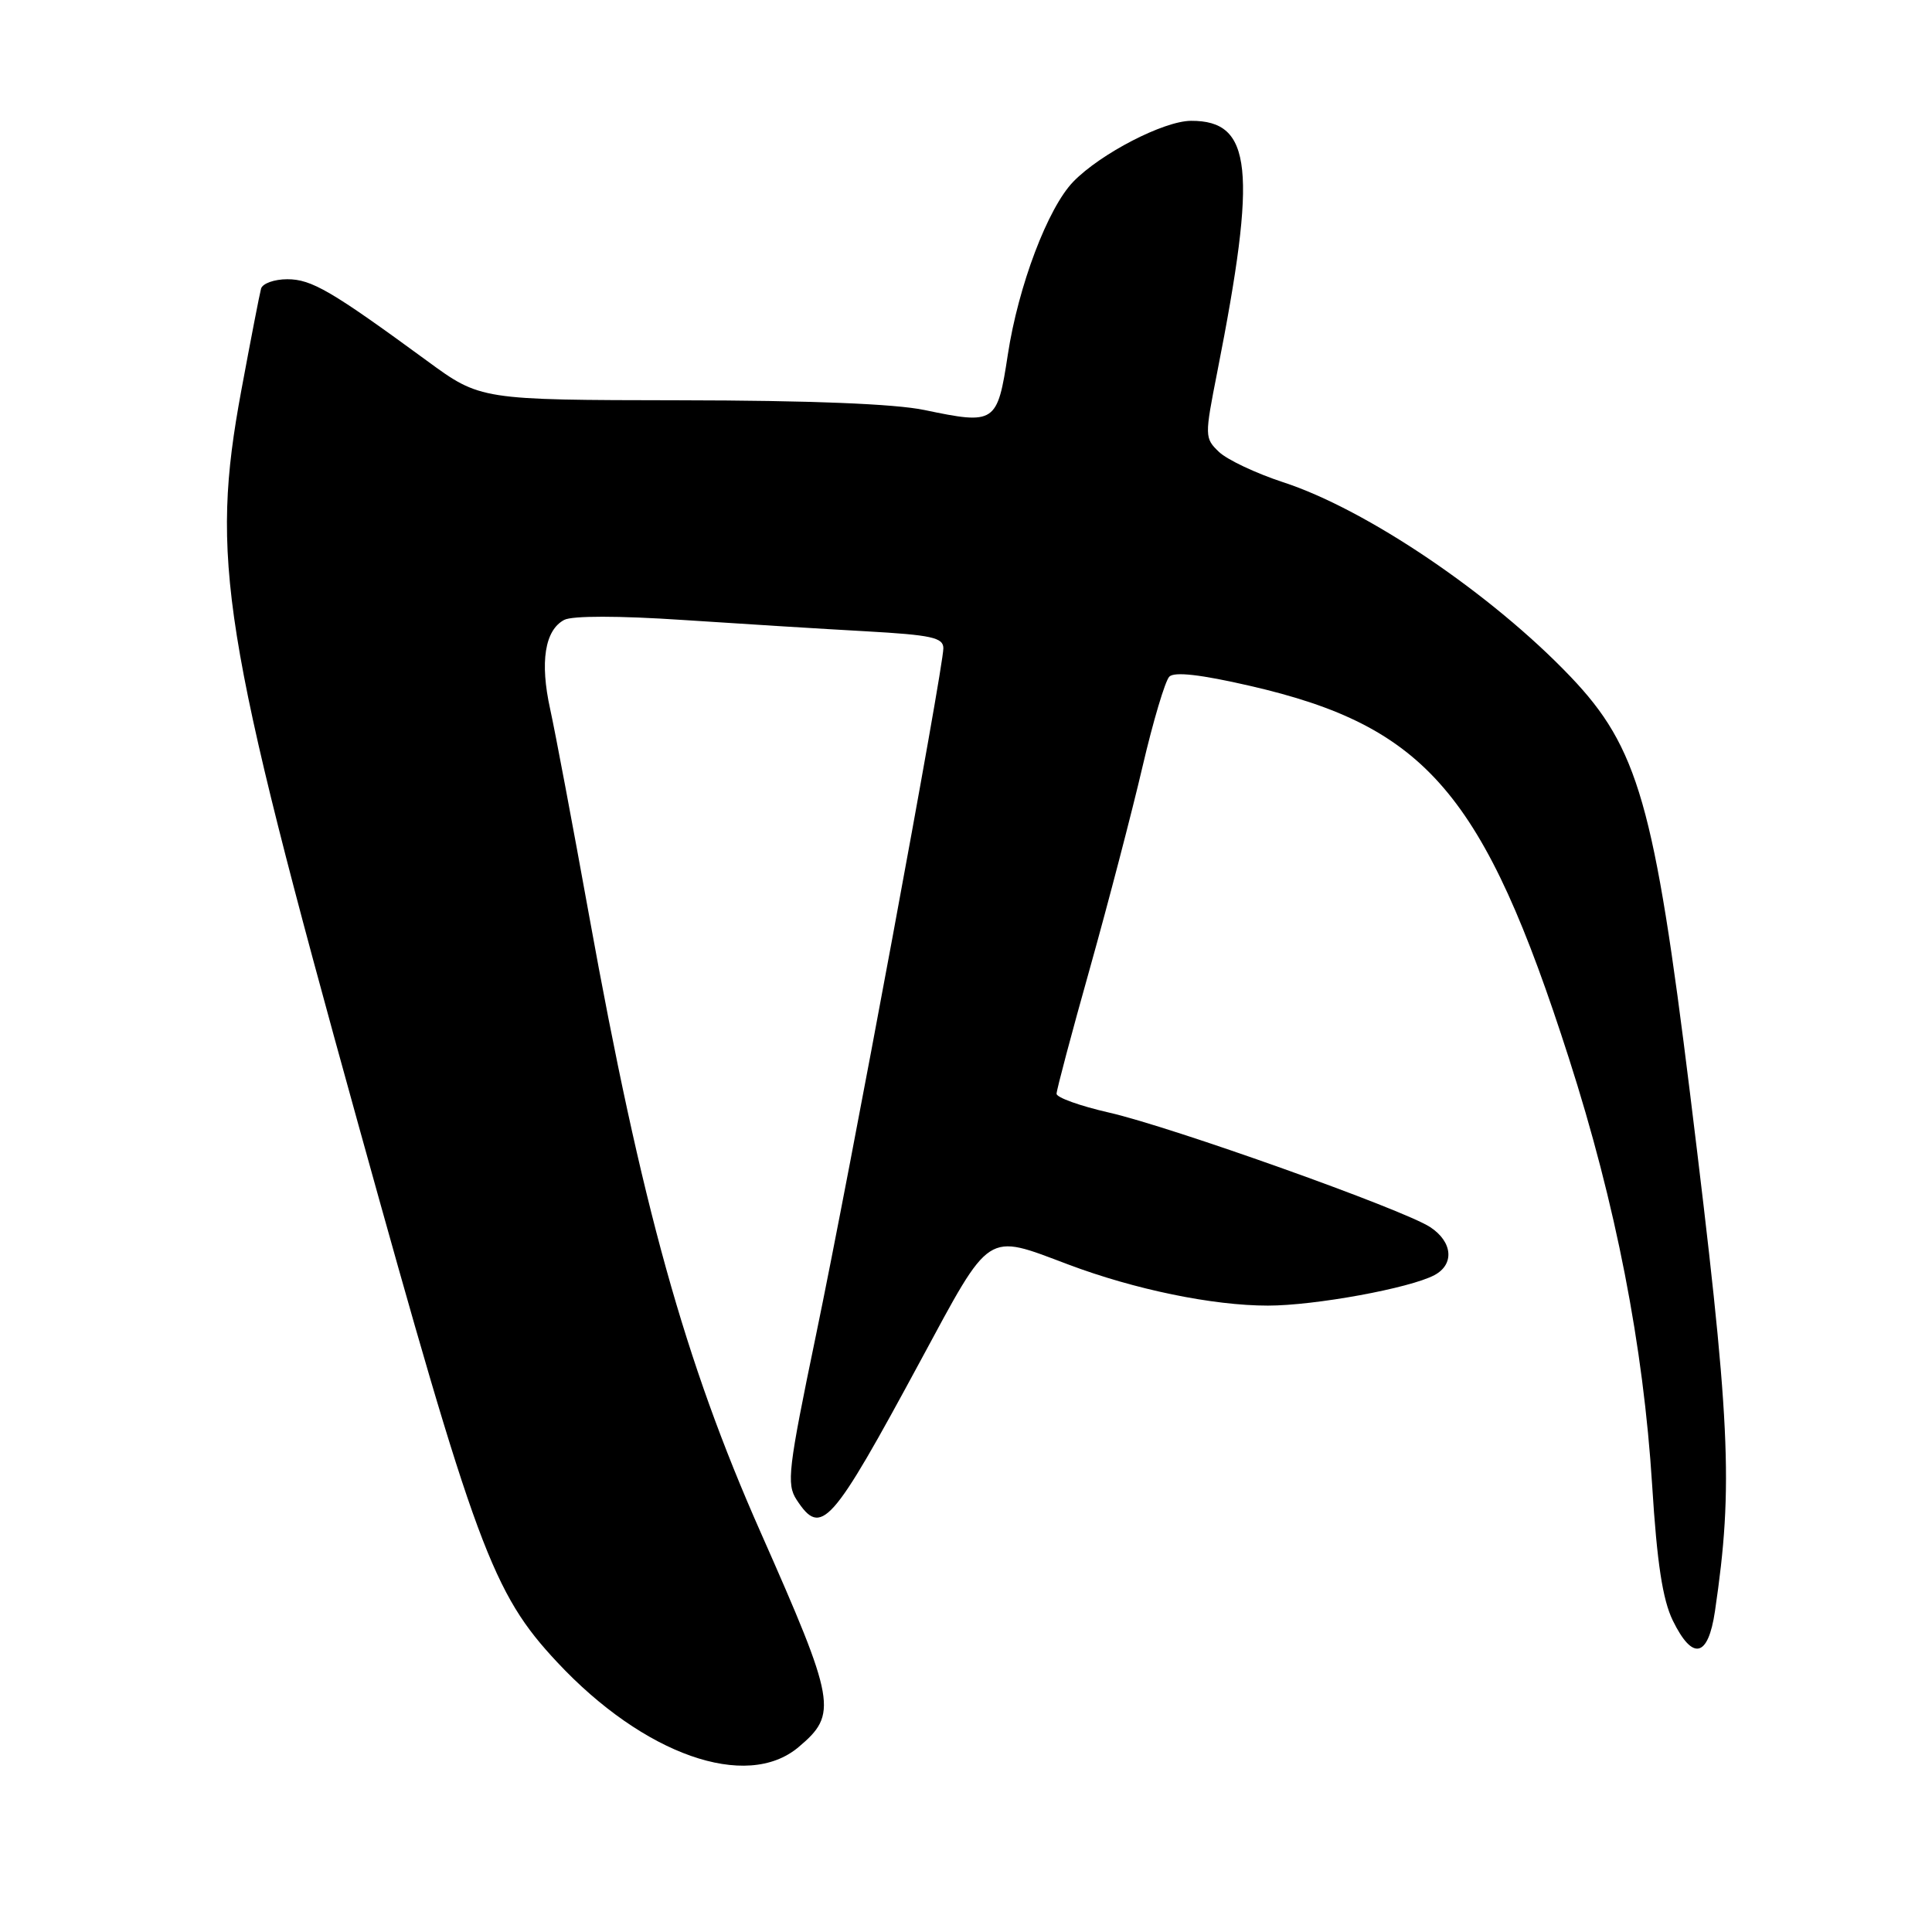<?xml version="1.0" encoding="UTF-8" standalone="no"?>
<!DOCTYPE svg PUBLIC "-//W3C//DTD SVG 1.1//EN" "http://www.w3.org/Graphics/SVG/1.1/DTD/svg11.dtd" >
<svg xmlns="http://www.w3.org/2000/svg" xmlns:xlink="http://www.w3.org/1999/xlink" version="1.1" viewBox="0 0 256 256">
 <g >
 <path fill="currentColor"
d=" M 105.80 231.51 C 111.04 227.11 110.77 225.61 100.77 203.00 C 90.73 180.33 85.00 159.69 78.06 121.32 C 75.89 109.32 73.57 97.01 72.90 93.96 C 71.52 87.73 72.19 83.50 74.76 82.14 C 75.82 81.58 81.98 81.58 90.50 82.15 C 98.20 82.66 109.11 83.34 114.75 83.65 C 123.44 84.14 125.00 84.48 125.00 85.90 C 125.00 88.51 112.62 155.28 108.11 176.97 C 104.43 194.69 104.20 196.65 105.55 198.72 C 108.82 203.71 110.11 202.27 122.00 180.25 C 131.37 162.90 130.57 163.42 141.52 167.54 C 150.35 170.87 160.70 173.00 168.00 173.00 C 174.23 173.00 186.83 170.69 190.07 168.96 C 192.75 167.53 192.48 164.55 189.51 162.60 C 185.95 160.26 155.17 149.29 146.94 147.42 C 143.12 146.55 140.00 145.43 140.00 144.93 C 140.00 144.43 141.99 136.93 144.43 128.26 C 146.86 119.59 149.99 107.59 151.39 101.58 C 152.79 95.58 154.39 90.21 154.94 89.66 C 155.62 88.98 159.11 89.38 165.59 90.87 C 188.99 96.24 196.62 105.14 207.88 140.20 C 214.11 159.58 217.76 178.34 218.92 196.81 C 219.56 207.10 220.31 211.96 221.65 214.72 C 224.28 220.09 226.33 219.65 227.24 213.50 C 229.71 196.72 229.33 188.66 223.94 144.89 C 219.22 106.61 217.06 99.06 208.10 89.66 C 197.65 78.71 181.07 67.49 170.00 63.89 C 166.43 62.72 162.62 60.92 161.53 59.89 C 159.61 58.05 159.61 57.83 161.30 49.26 C 166.60 22.38 165.93 15.98 157.82 16.01 C 154.21 16.02 145.84 20.35 142.23 24.06 C 138.85 27.53 134.93 37.88 133.54 47.00 C 132.15 56.11 131.87 56.29 122.50 54.33 C 118.58 53.51 107.33 53.06 90.08 53.04 C 63.66 53.00 63.66 53.00 56.58 47.81 C 43.89 38.52 41.28 37.00 38.07 37.00 C 36.35 37.00 34.78 37.56 34.59 38.25 C 34.40 38.94 33.22 45.02 31.97 51.76 C 27.84 74.10 29.37 83.73 47.49 149.04 C 63.07 205.19 65.25 211.07 73.84 220.26 C 85.31 232.53 98.91 237.31 105.80 231.51 Z "/>
</g>
</svg>